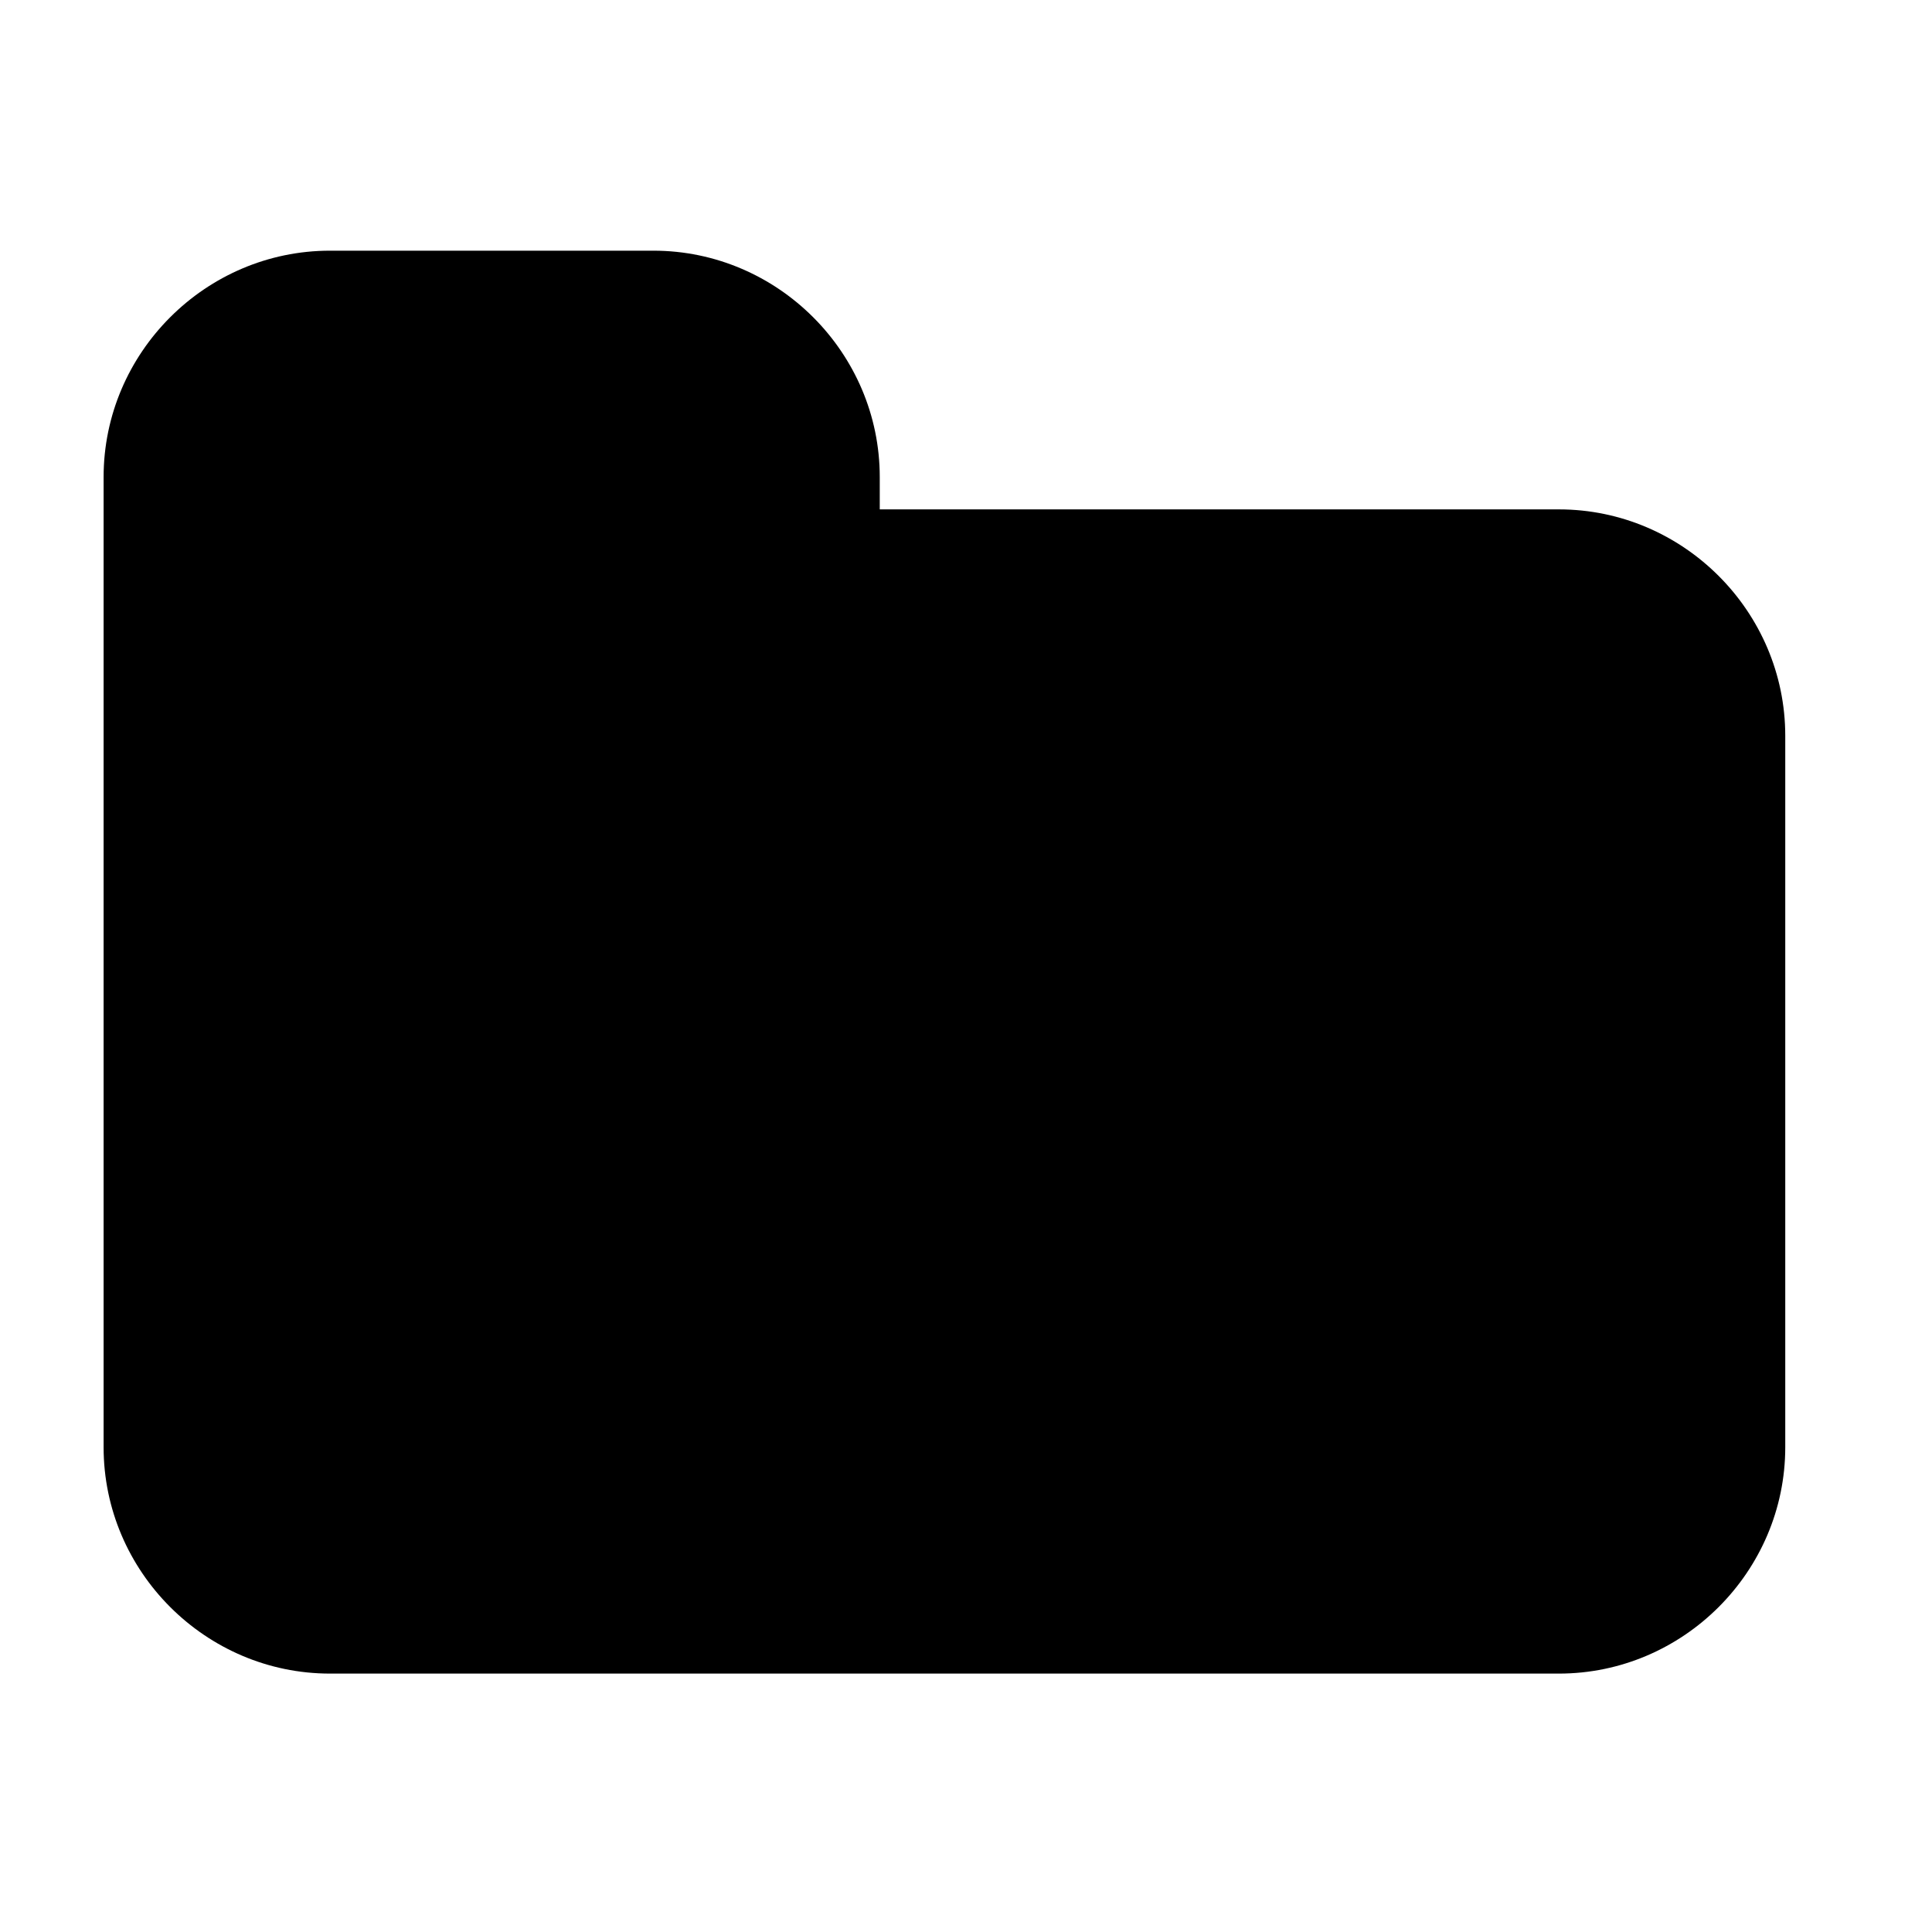 <?xml version="1.0" encoding="utf-8"?>
<!-- Generator: Adobe Illustrator 16.0.0, SVG Export Plug-In . SVG Version: 6.00 Build 0)  -->
<!DOCTYPE svg PUBLIC "-//W3C//DTD SVG 1.1//EN" "http://www.w3.org/Graphics/SVG/1.1/DTD/svg11.dtd">
<svg version="1.1" id="Layer_1" xmlns="http://www.w3.org/2000/svg" xmlns:xlink="http://www.w3.org/1999/xlink" x="0px" y="0px"
	 width="64px" height="64px" viewBox="0 0 64 64" enable-background="new 0 0 64 64" xml:space="preserve">
<g>
	<path d="M59.139,47.941c0,4.118-3.381,7.499-7.499,7.499H10.931c-4.118,0-7.499-3.381-7.499-7.499V15.803
		c0-4.118,3.381-7.499,7.499-7.499h10.713c4.118,0,7.499,3.381,7.499,7.499v1.071H51.64c4.118,0,7.499,3.381,7.499,7.499V47.941z"/>
</g>
</svg>
